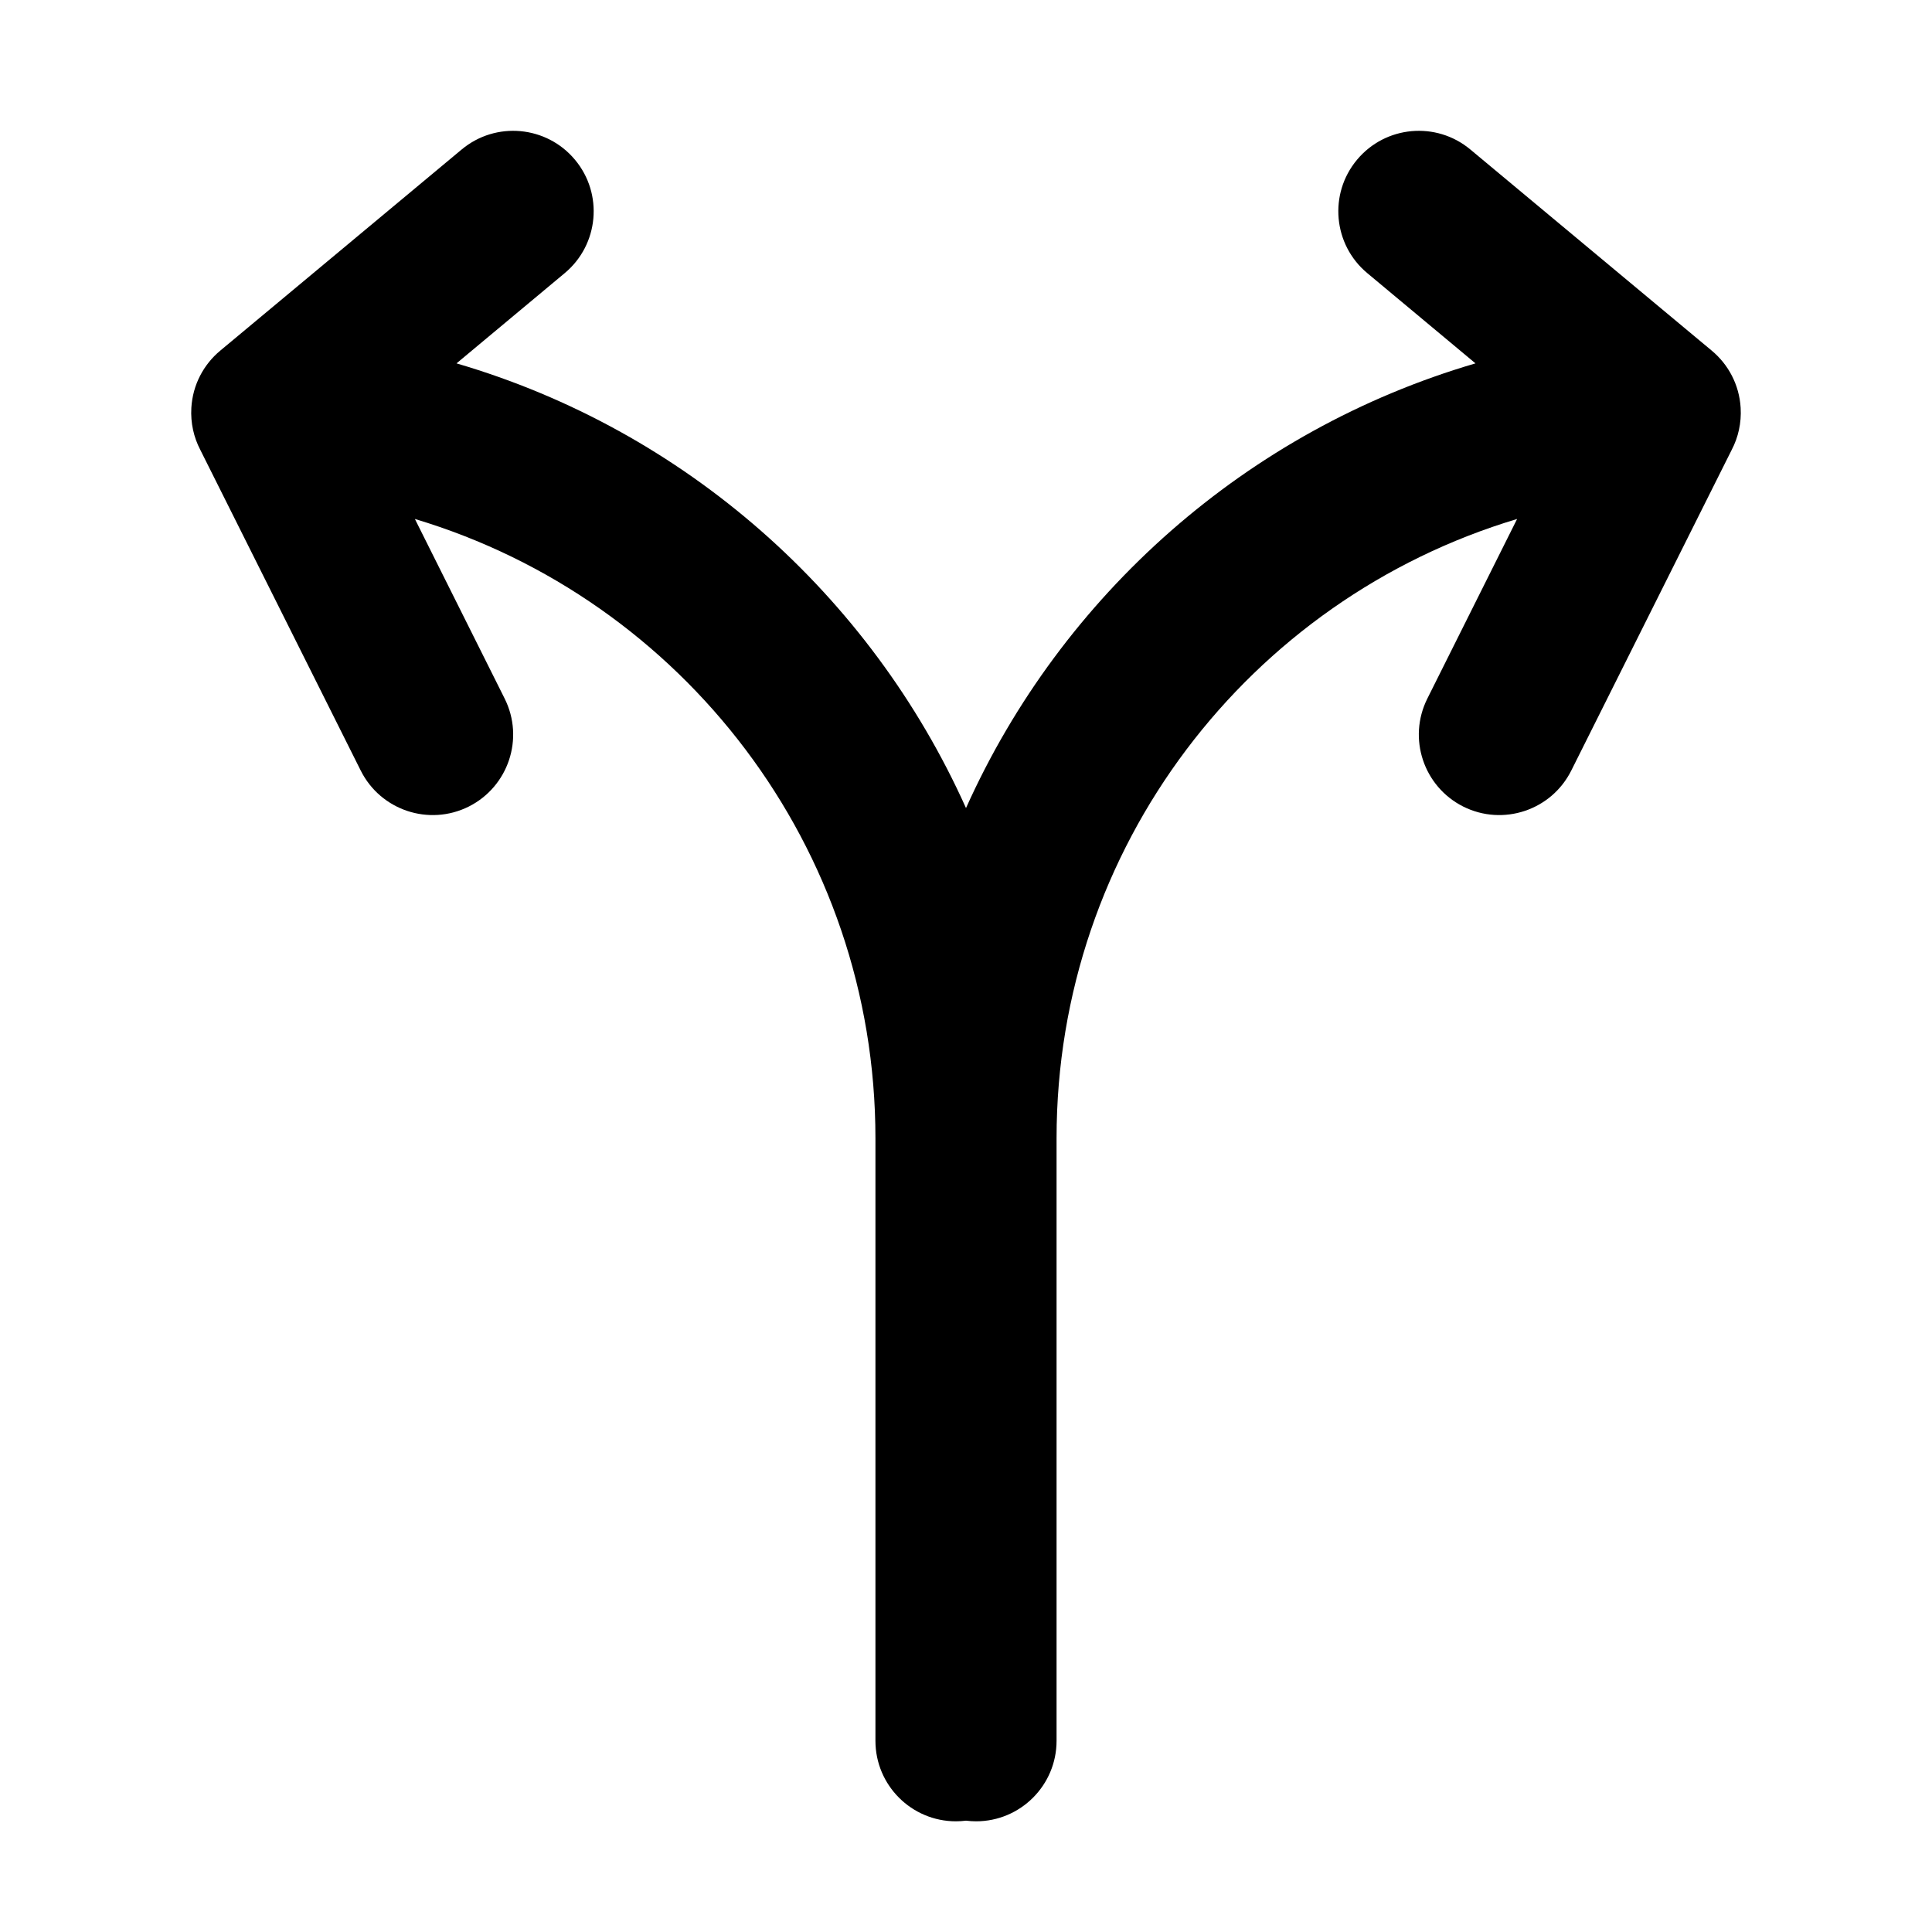 <svg width="24" height="24" viewBox="0 0 24 24" fill="none" xmlns="http://www.w3.org/2000/svg">
<path d="M18.265 1.857C17.841 1.503 17.21 1.561 16.857 1.985C16.503 2.409 16.561 3.04 16.985 3.393L18.329 4.514C15.491 5.345 13.188 7.391 12 10.038C10.812 7.391 8.51 5.345 5.671 4.514L7.015 3.393C7.439 3.04 7.497 2.409 7.143 1.985C6.79 1.561 6.159 1.503 5.735 1.857L2.737 4.355C2.531 4.526 2.394 4.778 2.377 5.066C2.366 5.254 2.407 5.433 2.488 5.588L4.481 9.572C4.728 10.066 5.328 10.266 5.822 10.02C6.316 9.772 6.516 9.172 6.269 8.678L5.154 6.447C8.48 7.443 10.875 10.525 10.875 14.14L10.875 21.625C10.875 22.177 11.323 22.625 11.875 22.625C11.917 22.625 11.959 22.622 12 22.617C12.041 22.622 12.083 22.625 12.125 22.625C12.677 22.625 13.125 22.177 13.125 21.625V14.14C13.125 10.525 15.52 7.443 18.846 6.447L17.731 8.678C17.484 9.172 17.684 9.772 18.178 10.02C18.672 10.266 19.272 10.066 19.519 9.572L21.512 5.588C21.593 5.433 21.634 5.254 21.623 5.066C21.606 4.778 21.469 4.526 21.263 4.355L18.265 1.857Z" fill="currentColor"/>
</svg>
